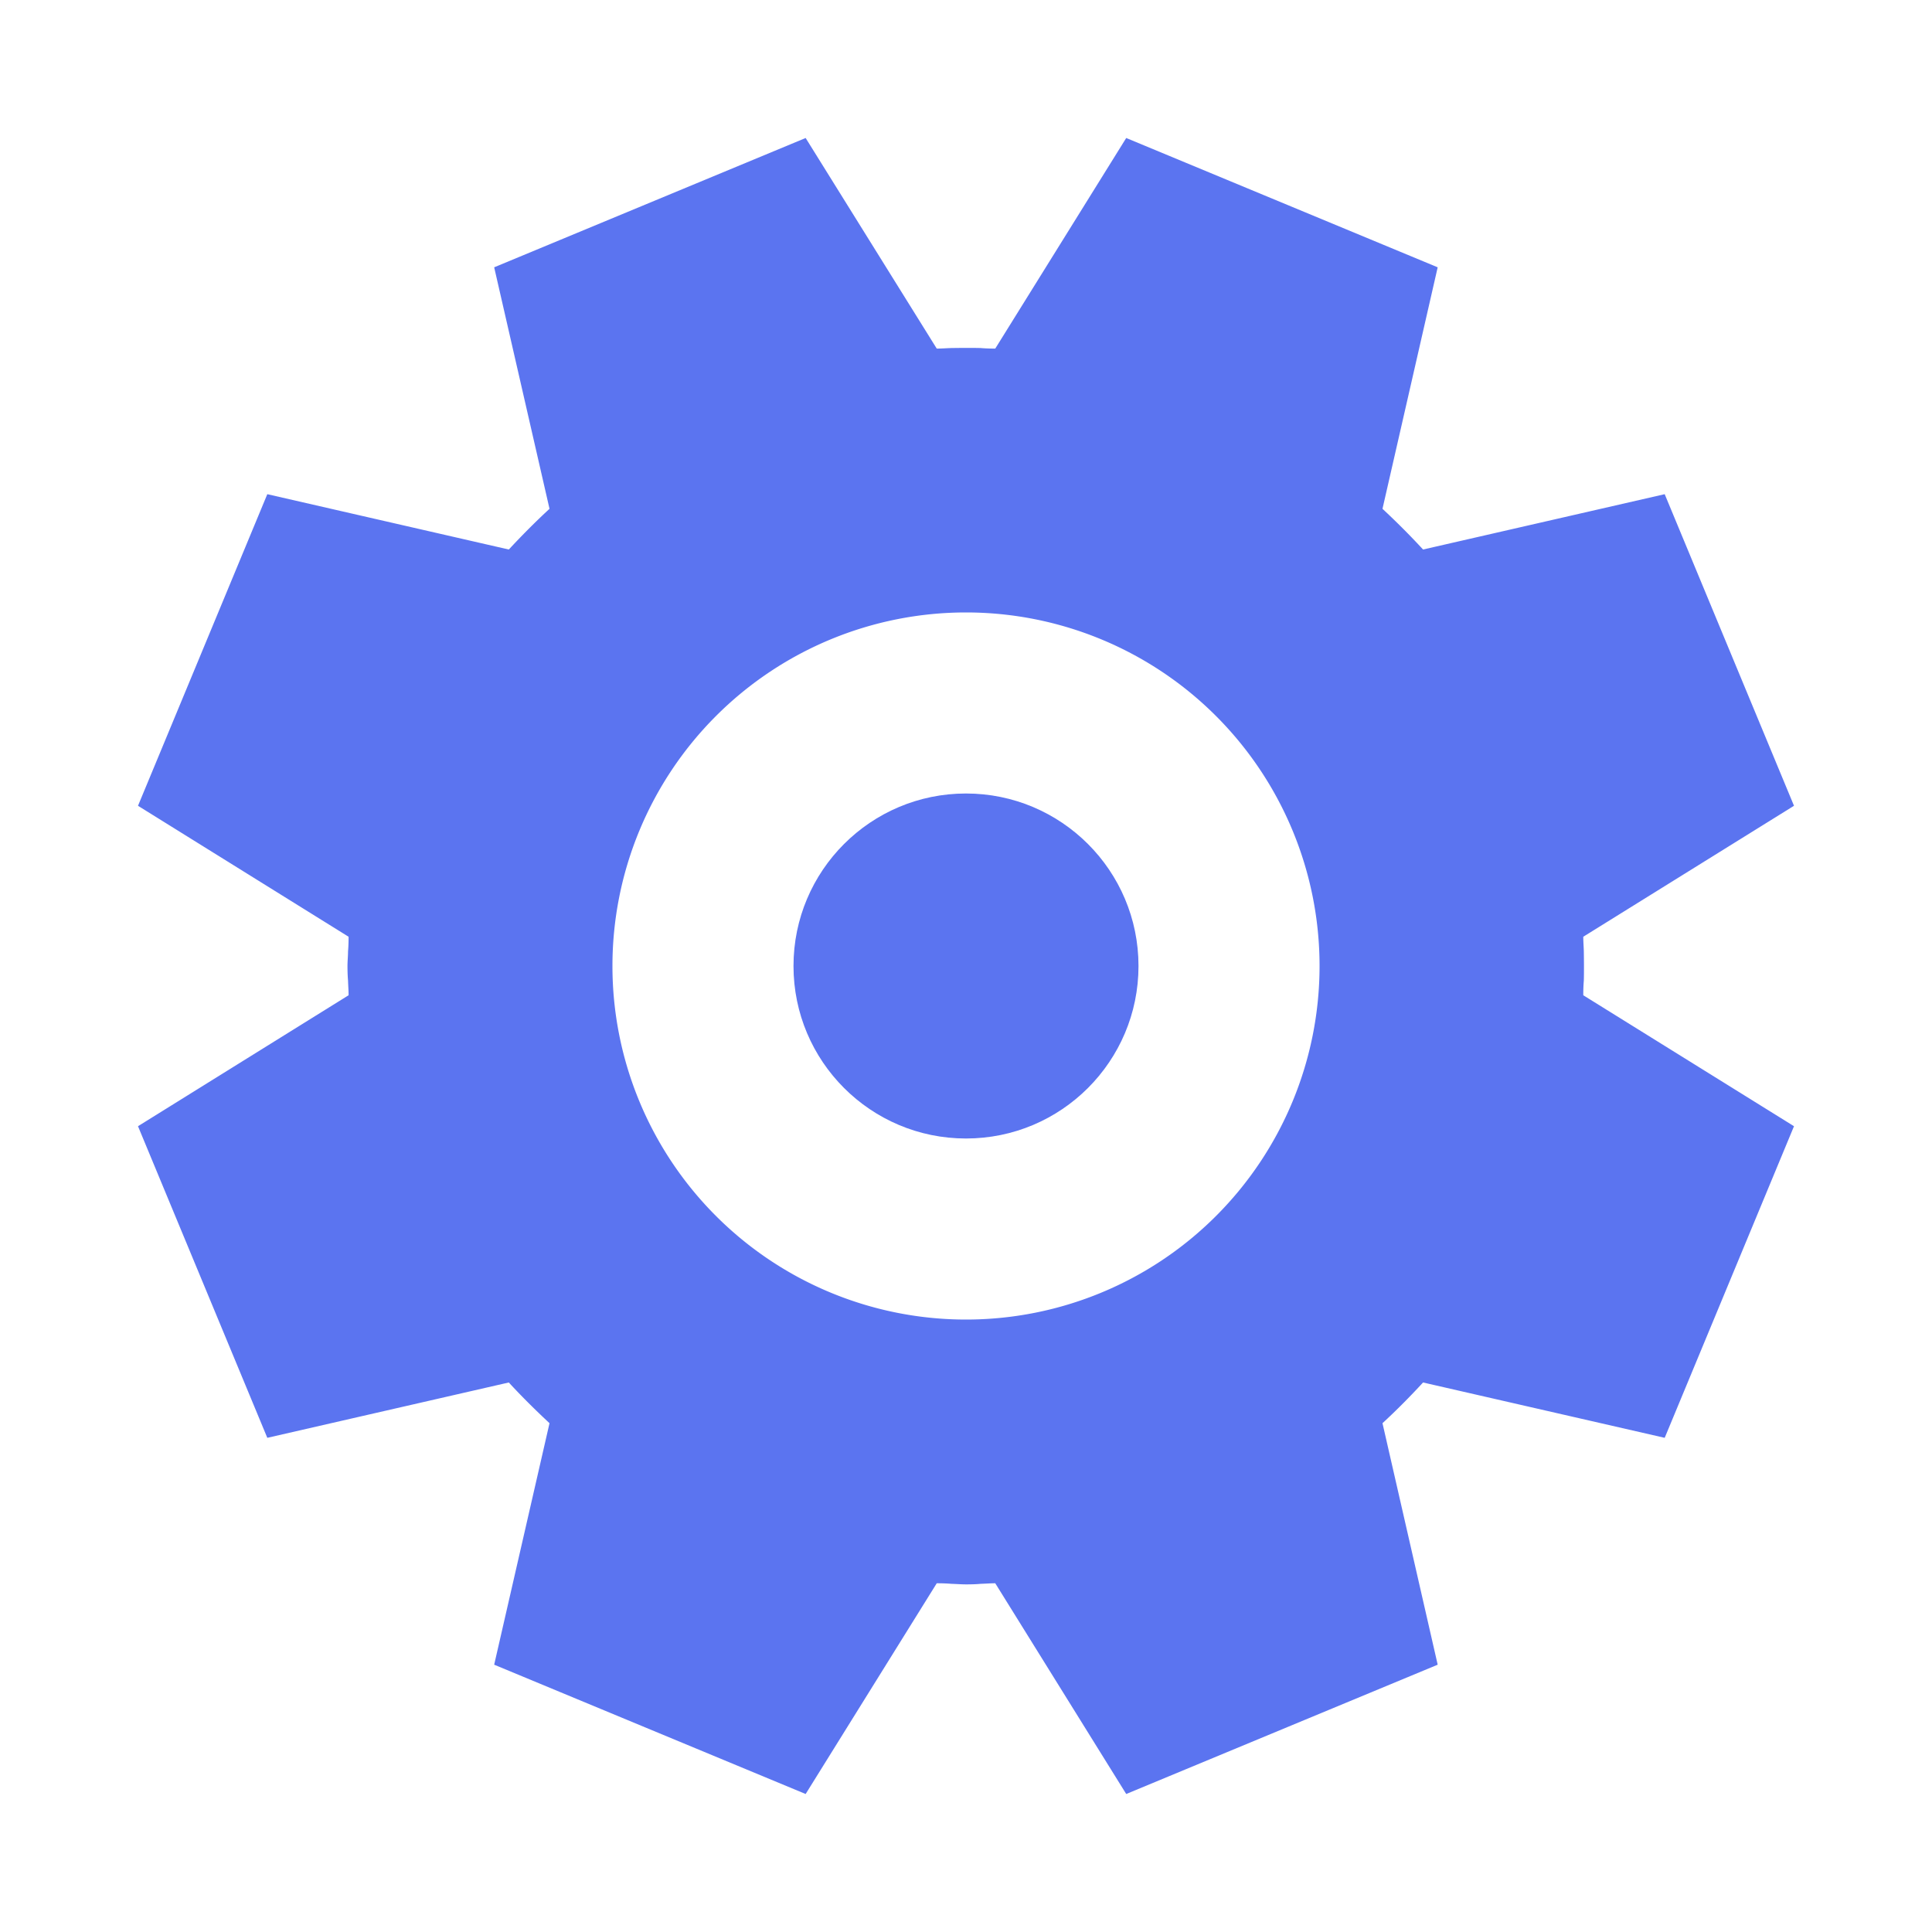 <?xml version="1.0" encoding="UTF-8" ?>
<svg width="14" height="14" viewBox="0 0 14 14" version="1.1"
   xmlns="http://www.w3.org/2000/svg"
   xmlns:svg="http://www.w3.org/2000/svg">
  <path id="gear--ctl-active" fill="#5b74f0" stroke="none" stroke-width="0" d="m 5.838,1 -2.257,0.937 0.401,1.75 C 3.88,3.781 3.782,3.88 3.687,3.982 L 1.937,3.581 1,5.839 2.526,6.788 c 0,0.035 -10e-4,0.071 -0.004,0.106 C 2.522,6.929 2.518,6.965 2.518,7 c 0,0.035 10e-4,0.071 0.004,0.106 10e-4,0.035 0.004,0.071 0.004,0.106 L 1,8.161 l 0.937,2.258 1.75,-0.401 c 0.094,0.102 0.193,0.2 0.295,0.295 L 3.581,12.063 5.838,13 6.788,11.473 c 0.035,0 0.071,10e-4 0.106,0.004 0.035,0.001 0.071,0.004 0.106,0.004 0.035,0 0.071,-6.2e-4 0.106,-0.004 0.035,-10e-4 0.071,-0.004 0.106,-0.004 l 0.949,1.527 2.257,-0.937 -0.4,-1.75 c 0.102,-0.094 0.2,-0.193 0.294,-0.295 l 1.751,0.401 L 13,8.161 11.473,7.212 c 0,-0.035 0.001,-0.071 0.004,-0.106 0.001,-0.035 0.001,-0.071 0.001,-0.106 0,-0.035 -6.2e-4,-0.071 -0.001,-0.106 -10e-4,-0.035 -0.004,-0.071 -0.004,-0.106 L 13,5.839 12.063,3.581 10.312,3.982 C 10.218,3.88 10.12,3.782 10.018,3.687 l 0.4,-1.75 -2.257,-0.937 -0.949,1.526 c -0.035,0 -0.071,-10e-4 -0.106,-0.004 -0.035,-10e-4 -0.071,-10e-4 -0.106,-10e-4 -0.035,0 -0.071,5.7e-4 -0.106,10e-4 -0.035,0.001 -0.071,0.004 -0.106,0.004 z M 7,4.438 A 2.562,2.562 0 0 1 9.562,7 2.562,2.562 0 0 1 7,9.562 2.562,2.562 0 0 1 4.438,7 2.562,2.562 0 0 1 7,4.438 Z" />
  <circle id="a--ctl-active" cx ="50%" cy ="50%" r="1.25" fill="#5b74f0" />
</svg>

